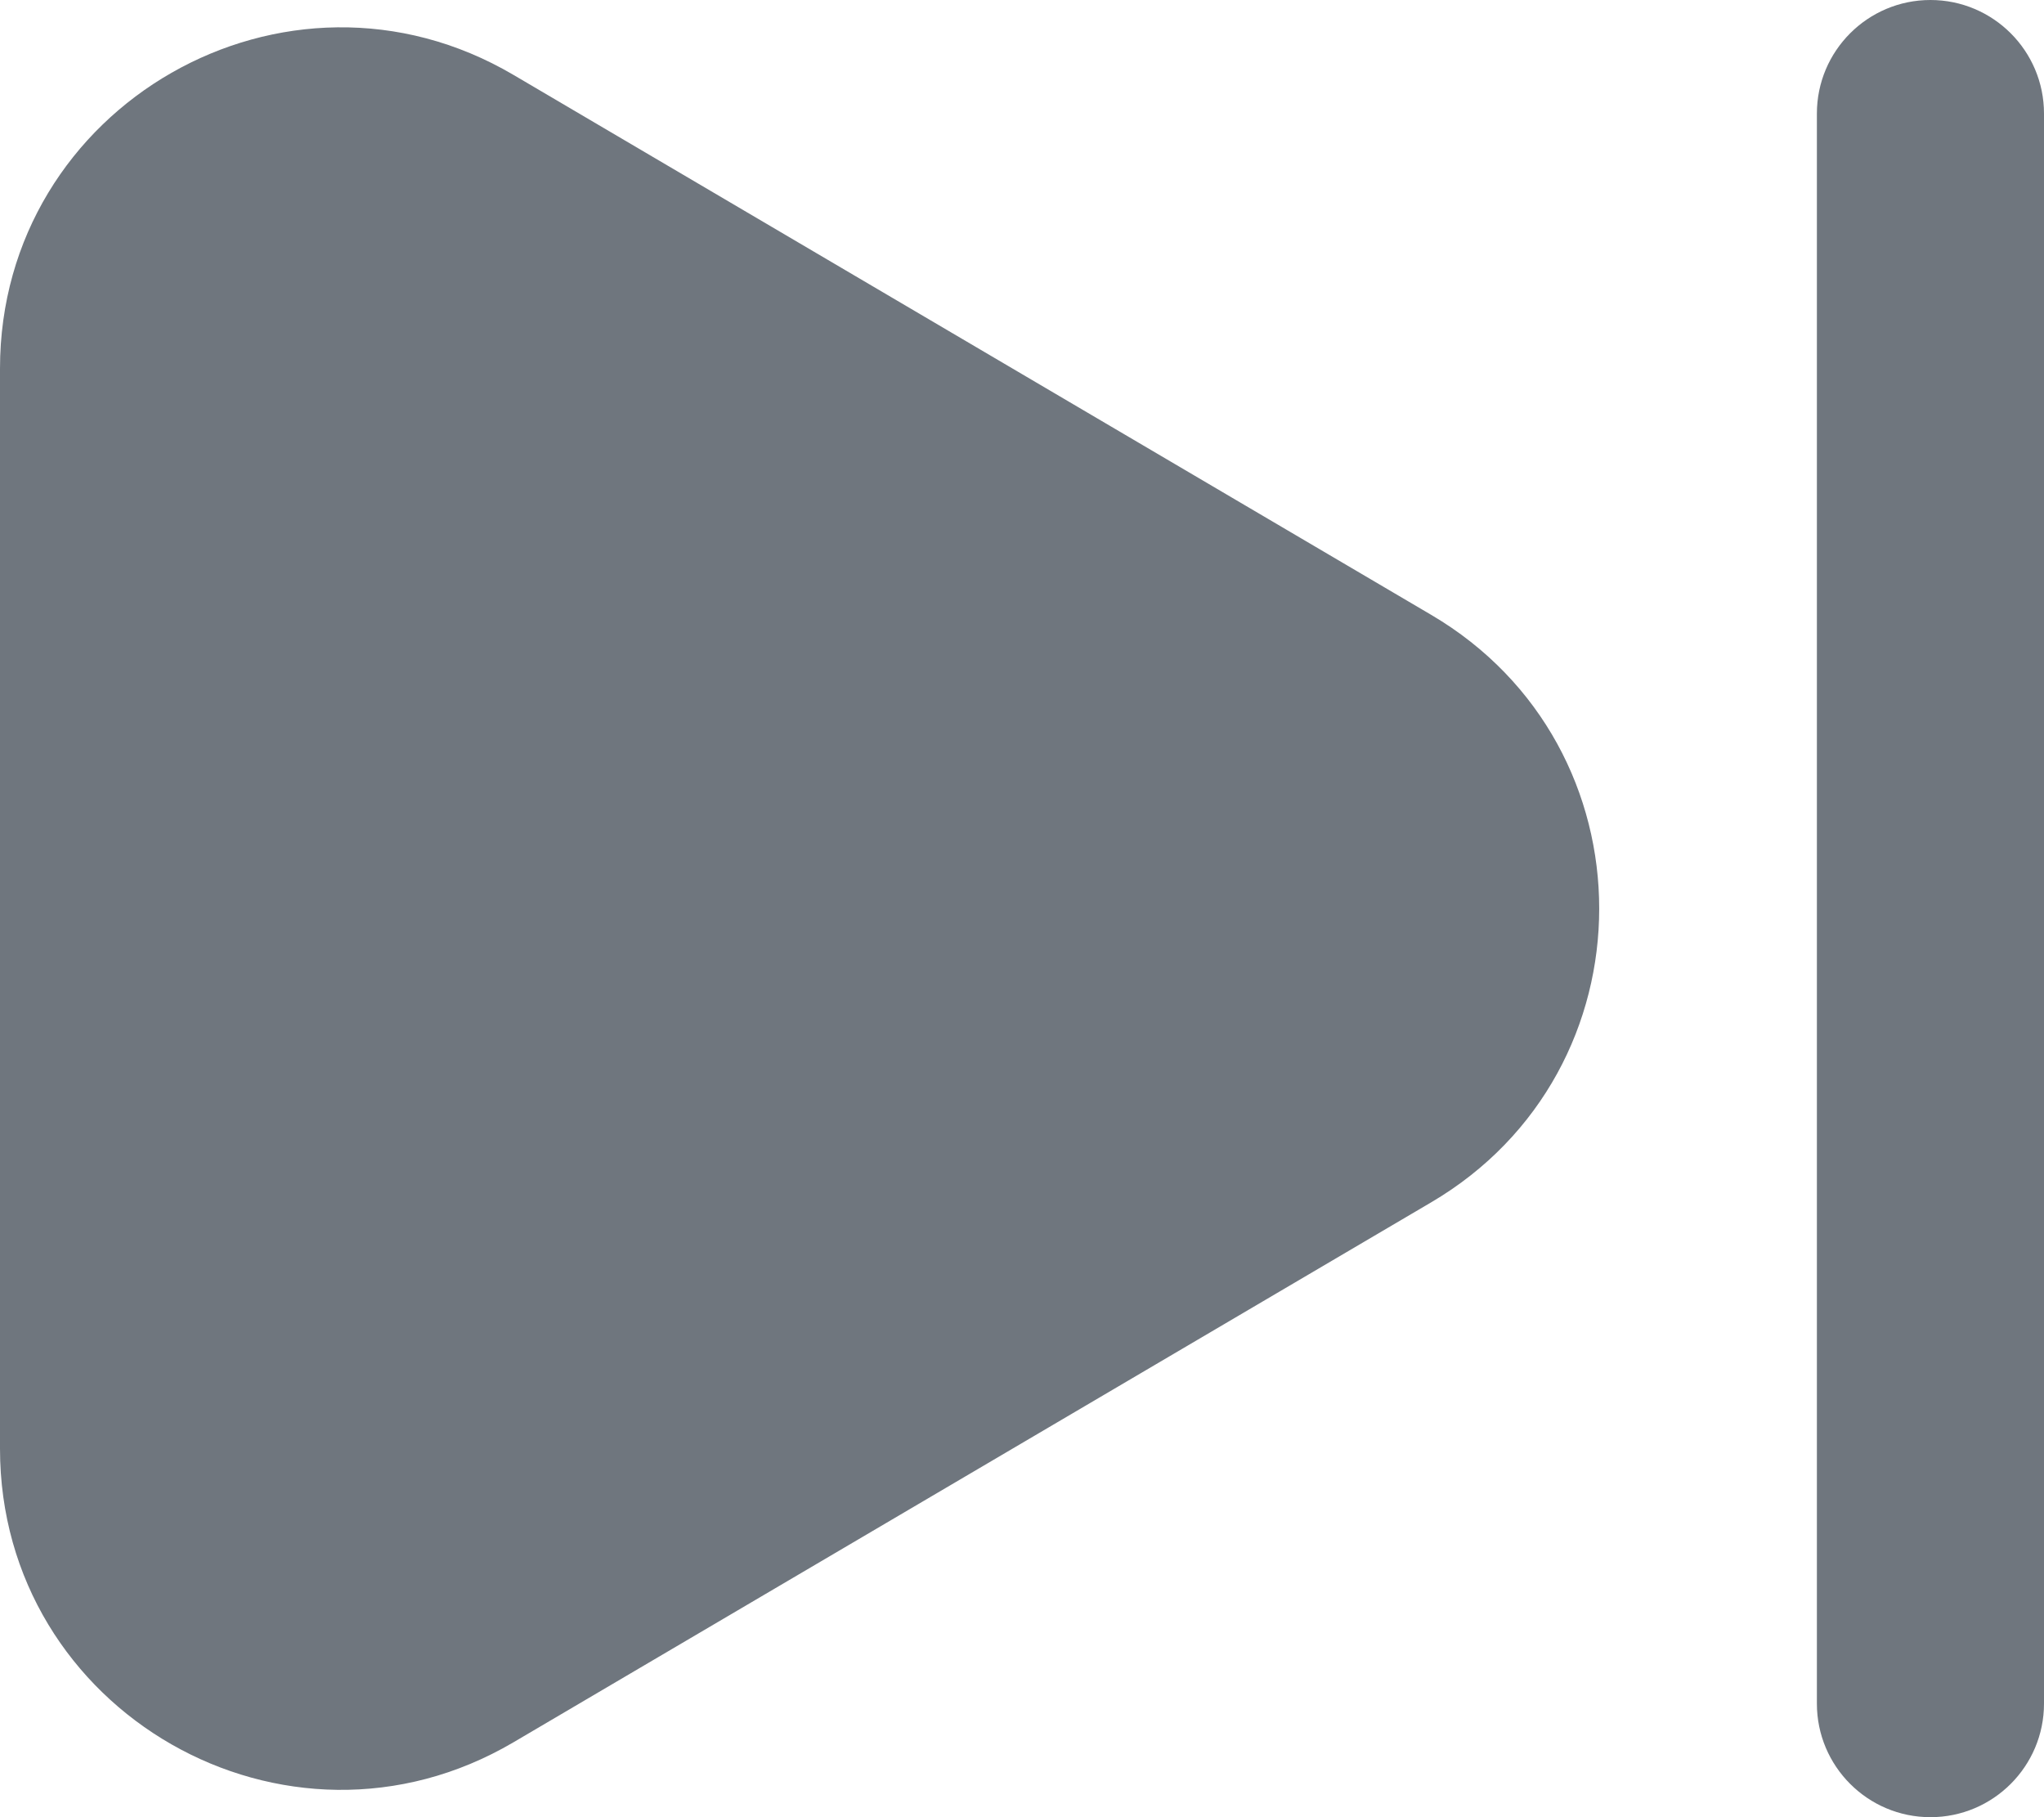 <?xml version="1.0" encoding="UTF-8"?>
<svg width="18px" height="16px" viewBox="0 0 18 16" version="1.1" xmlns="http://www.w3.org/2000/svg" xmlns:xlink="http://www.w3.org/1999/xlink">
    <title>UI icon/next/filled</title>
    <g id="👀-Icons" stroke="none" stroke-width="1" fill="none" fill-rule="evenodd">
        <g id="编组" transform="translate(-3, -4)" fill="#6F767E">
            <path d="M15.604,9.414 C17.576,10.574 17.576,13.426 15.604,14.586 L7.521,19.341 C5.521,20.517 3,19.075 3,16.755 L3,7.245 C3,4.925 5.521,3.483 7.521,4.659 L15.604,9.414 Z" id="Polygon-2" fill-rule="nonzero"></path>
            <path d="M20,4 C20.552,4 21,4.448 21,5 L21,19 C21,19.552 20.552,20 20,20 C19.448,20 19,19.552 19,19 L19,5 C19,4.448 19.448,4 20,4 Z" id="Vector-599-(Stroke)"></path>
        </g>
    </g>
</svg>